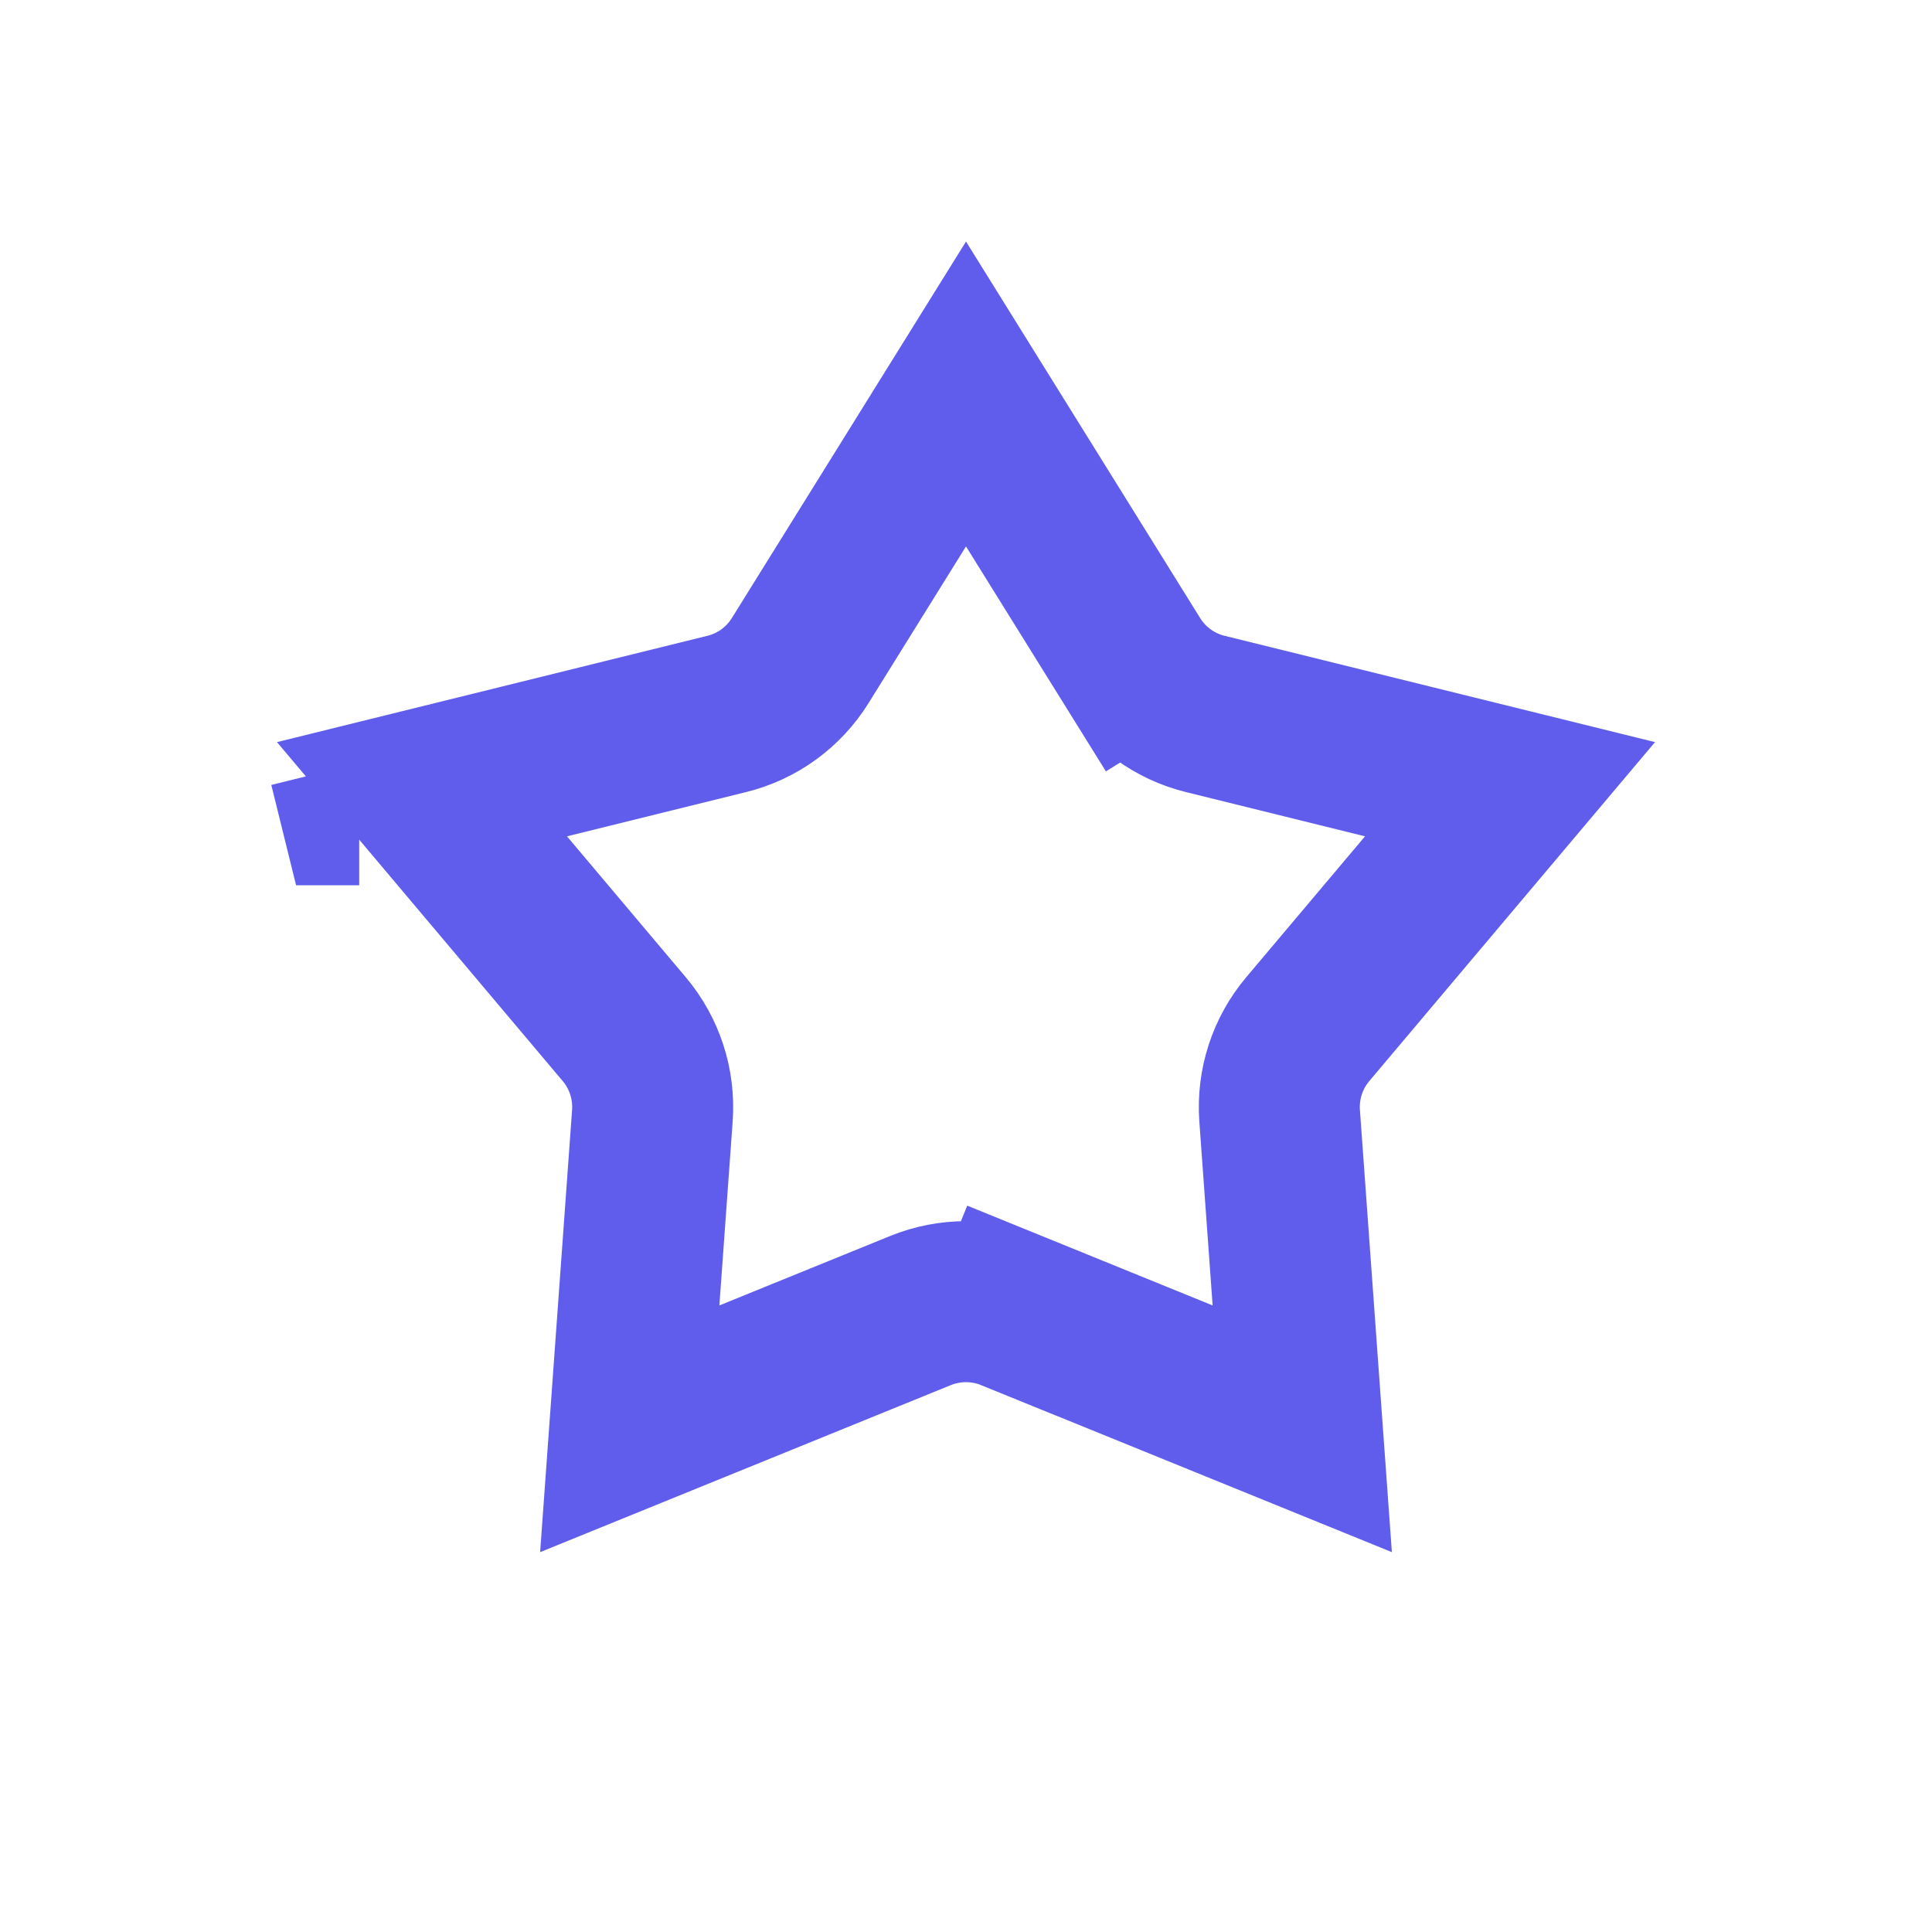 <svg width="24" height="24" viewBox="0 0 24 24" fill="none" xmlns="http://www.w3.org/2000/svg">
<path d="M11.435 16.28L11.435 16.28L7.823 17.749L8.104 13.86C8.132 13.47 8.007 13.084 7.755 12.785L5.242 9.804L9.027 8.869C9.407 8.776 9.735 8.537 9.941 8.205L12 4.894L14.059 8.205L14.908 7.677L14.059 8.205C14.265 8.537 14.593 8.776 14.973 8.869L18.758 9.804L16.245 12.785C15.993 13.084 15.868 13.47 15.896 13.86L16.177 17.749L12.565 16.28L12.188 17.207L12.565 16.28C12.203 16.133 11.797 16.133 11.435 16.28ZM4.461 9.997L4.462 9.997C4.461 9.997 4.461 9.997 4.461 9.997L4.341 9.511L4.461 9.997Z" stroke="#605dec" stroke-width="2"/>
</svg>
